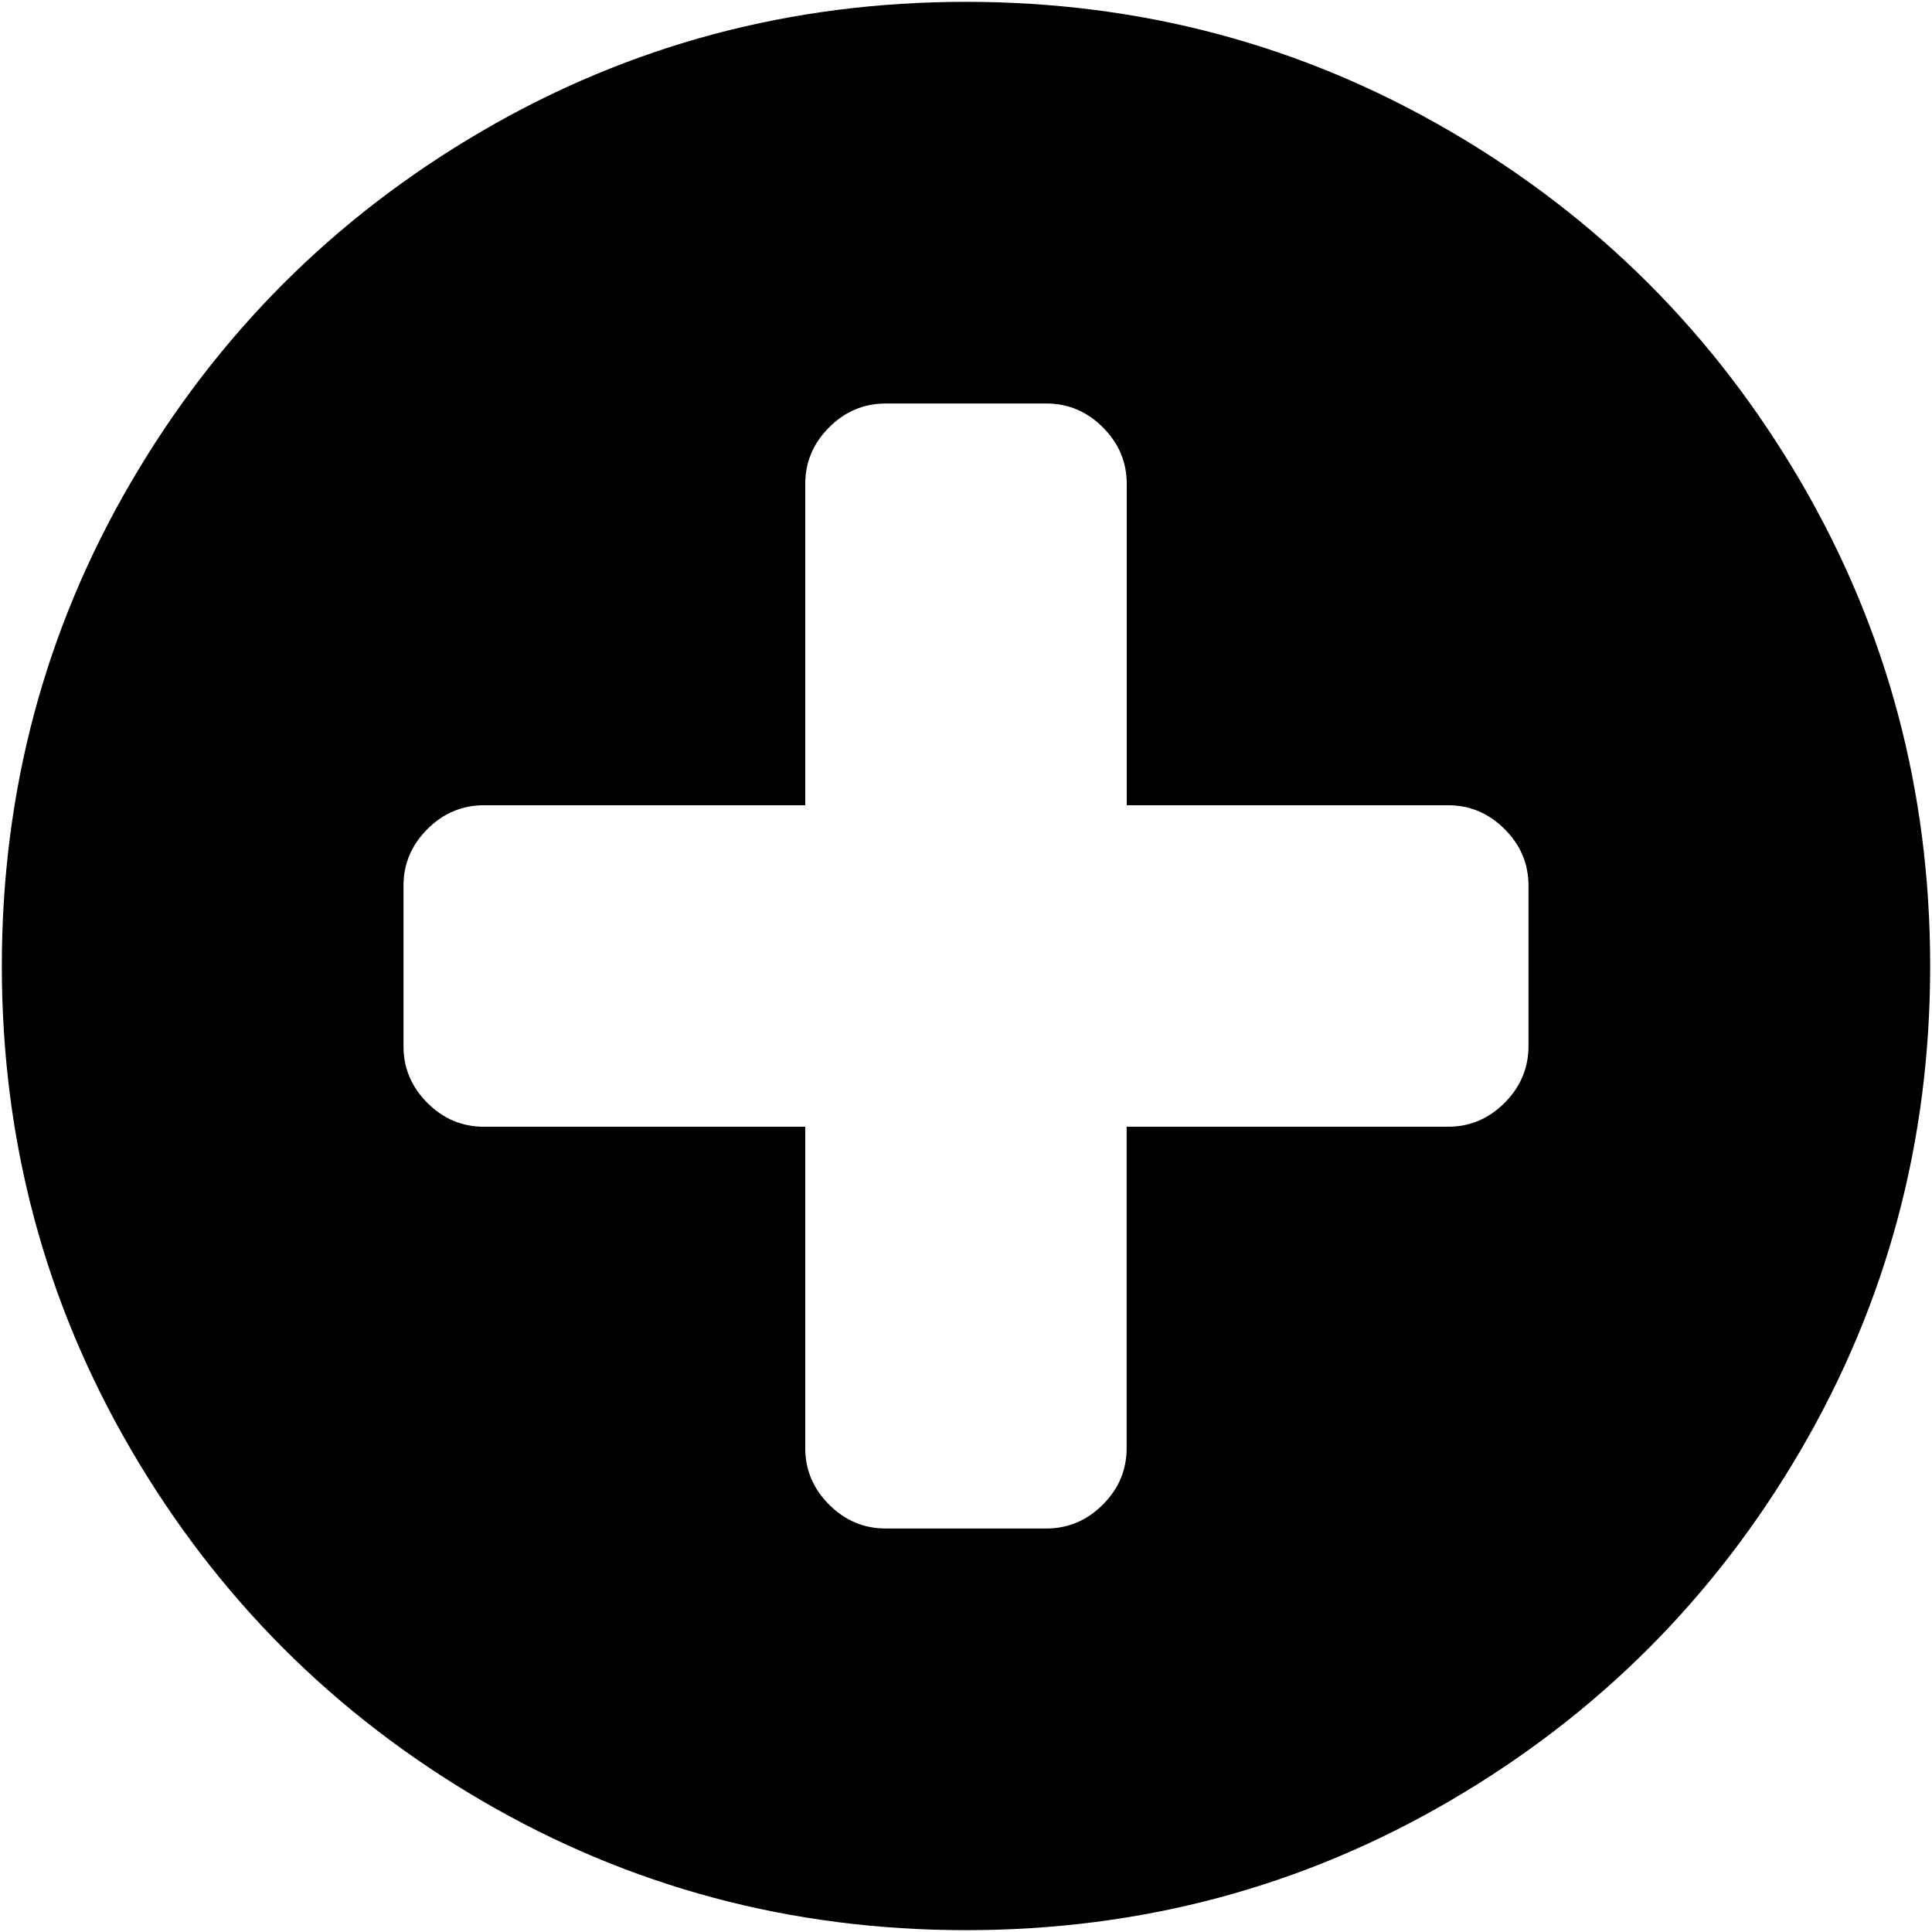<?xml version="1.0" encoding="iso-8859-1"?>
<!-- Generator: Adobe Illustrator 18.1.1, SVG Export Plug-In . SVG Version: 6.00 Build 0)  -->
<svg version="1.1" xmlns="http://www.w3.org/2000/svg" xmlns:xlink="http://www.w3.org/1999/xlink" x="0px" y="0px" viewBox="0 0 20 20" style="enable-background:new 0 0 20 20;" xml:space="preserve">
<g id="Layer_95">
	<g id="fa-plus-circle">
        <path d="M15.575,11.417c-0.165,0.165-0.36,0.247-0.585,0.247h-3.327v3.327c0,0.225-0.082,0.42-0.247,0.585s-0.36,0.247-0.585,0.247H9.168c-0.225,0-0.42-0.082-0.585-0.247s-0.247-0.36-0.247-0.585v-3.327H5.009c-0.225,0-0.42-0.082-0.585-0.247c-0.165-0.165-0.247-0.36-0.247-0.585V9.168c0-0.225,0.082-0.42,0.247-0.585c0.165-0.165,0.36-0.247,0.585-0.247h3.327V5.009c0-0.225,0.082-0.42,0.247-0.585c0.165-0.165,0.36-0.247,0.585-0.247h1.664c0.225,0,0.42,0.082,0.585,0.247c0.165,0.165,0.247,0.36,0.247,0.585v3.327h3.327c0.225,0,0.42,0.082,0.585,0.247c0.165,0.165,0.247,0.36,0.247,0.585v1.664C15.822,11.057,15.74,11.252,15.575,11.417z M18.643,4.99c-0.892-1.529-2.103-2.74-3.632-3.632S11.811,0.019,10,0.019S6.519,0.465,4.99,1.357S2.25,3.461,1.357,4.99S0.019,8.189,0.019,10s0.446,3.481,1.339,5.01s2.103,2.74,3.632,3.632c1.529,0.892,3.199,1.339,5.01,1.339s3.481-0.446,5.01-1.339c1.529-0.892,2.74-2.103,3.632-3.632c0.892-1.529,1.339-3.199,1.339-5.01S19.535,6.519,18.643,4.99z"/>
	</g>
</g>
</svg>
